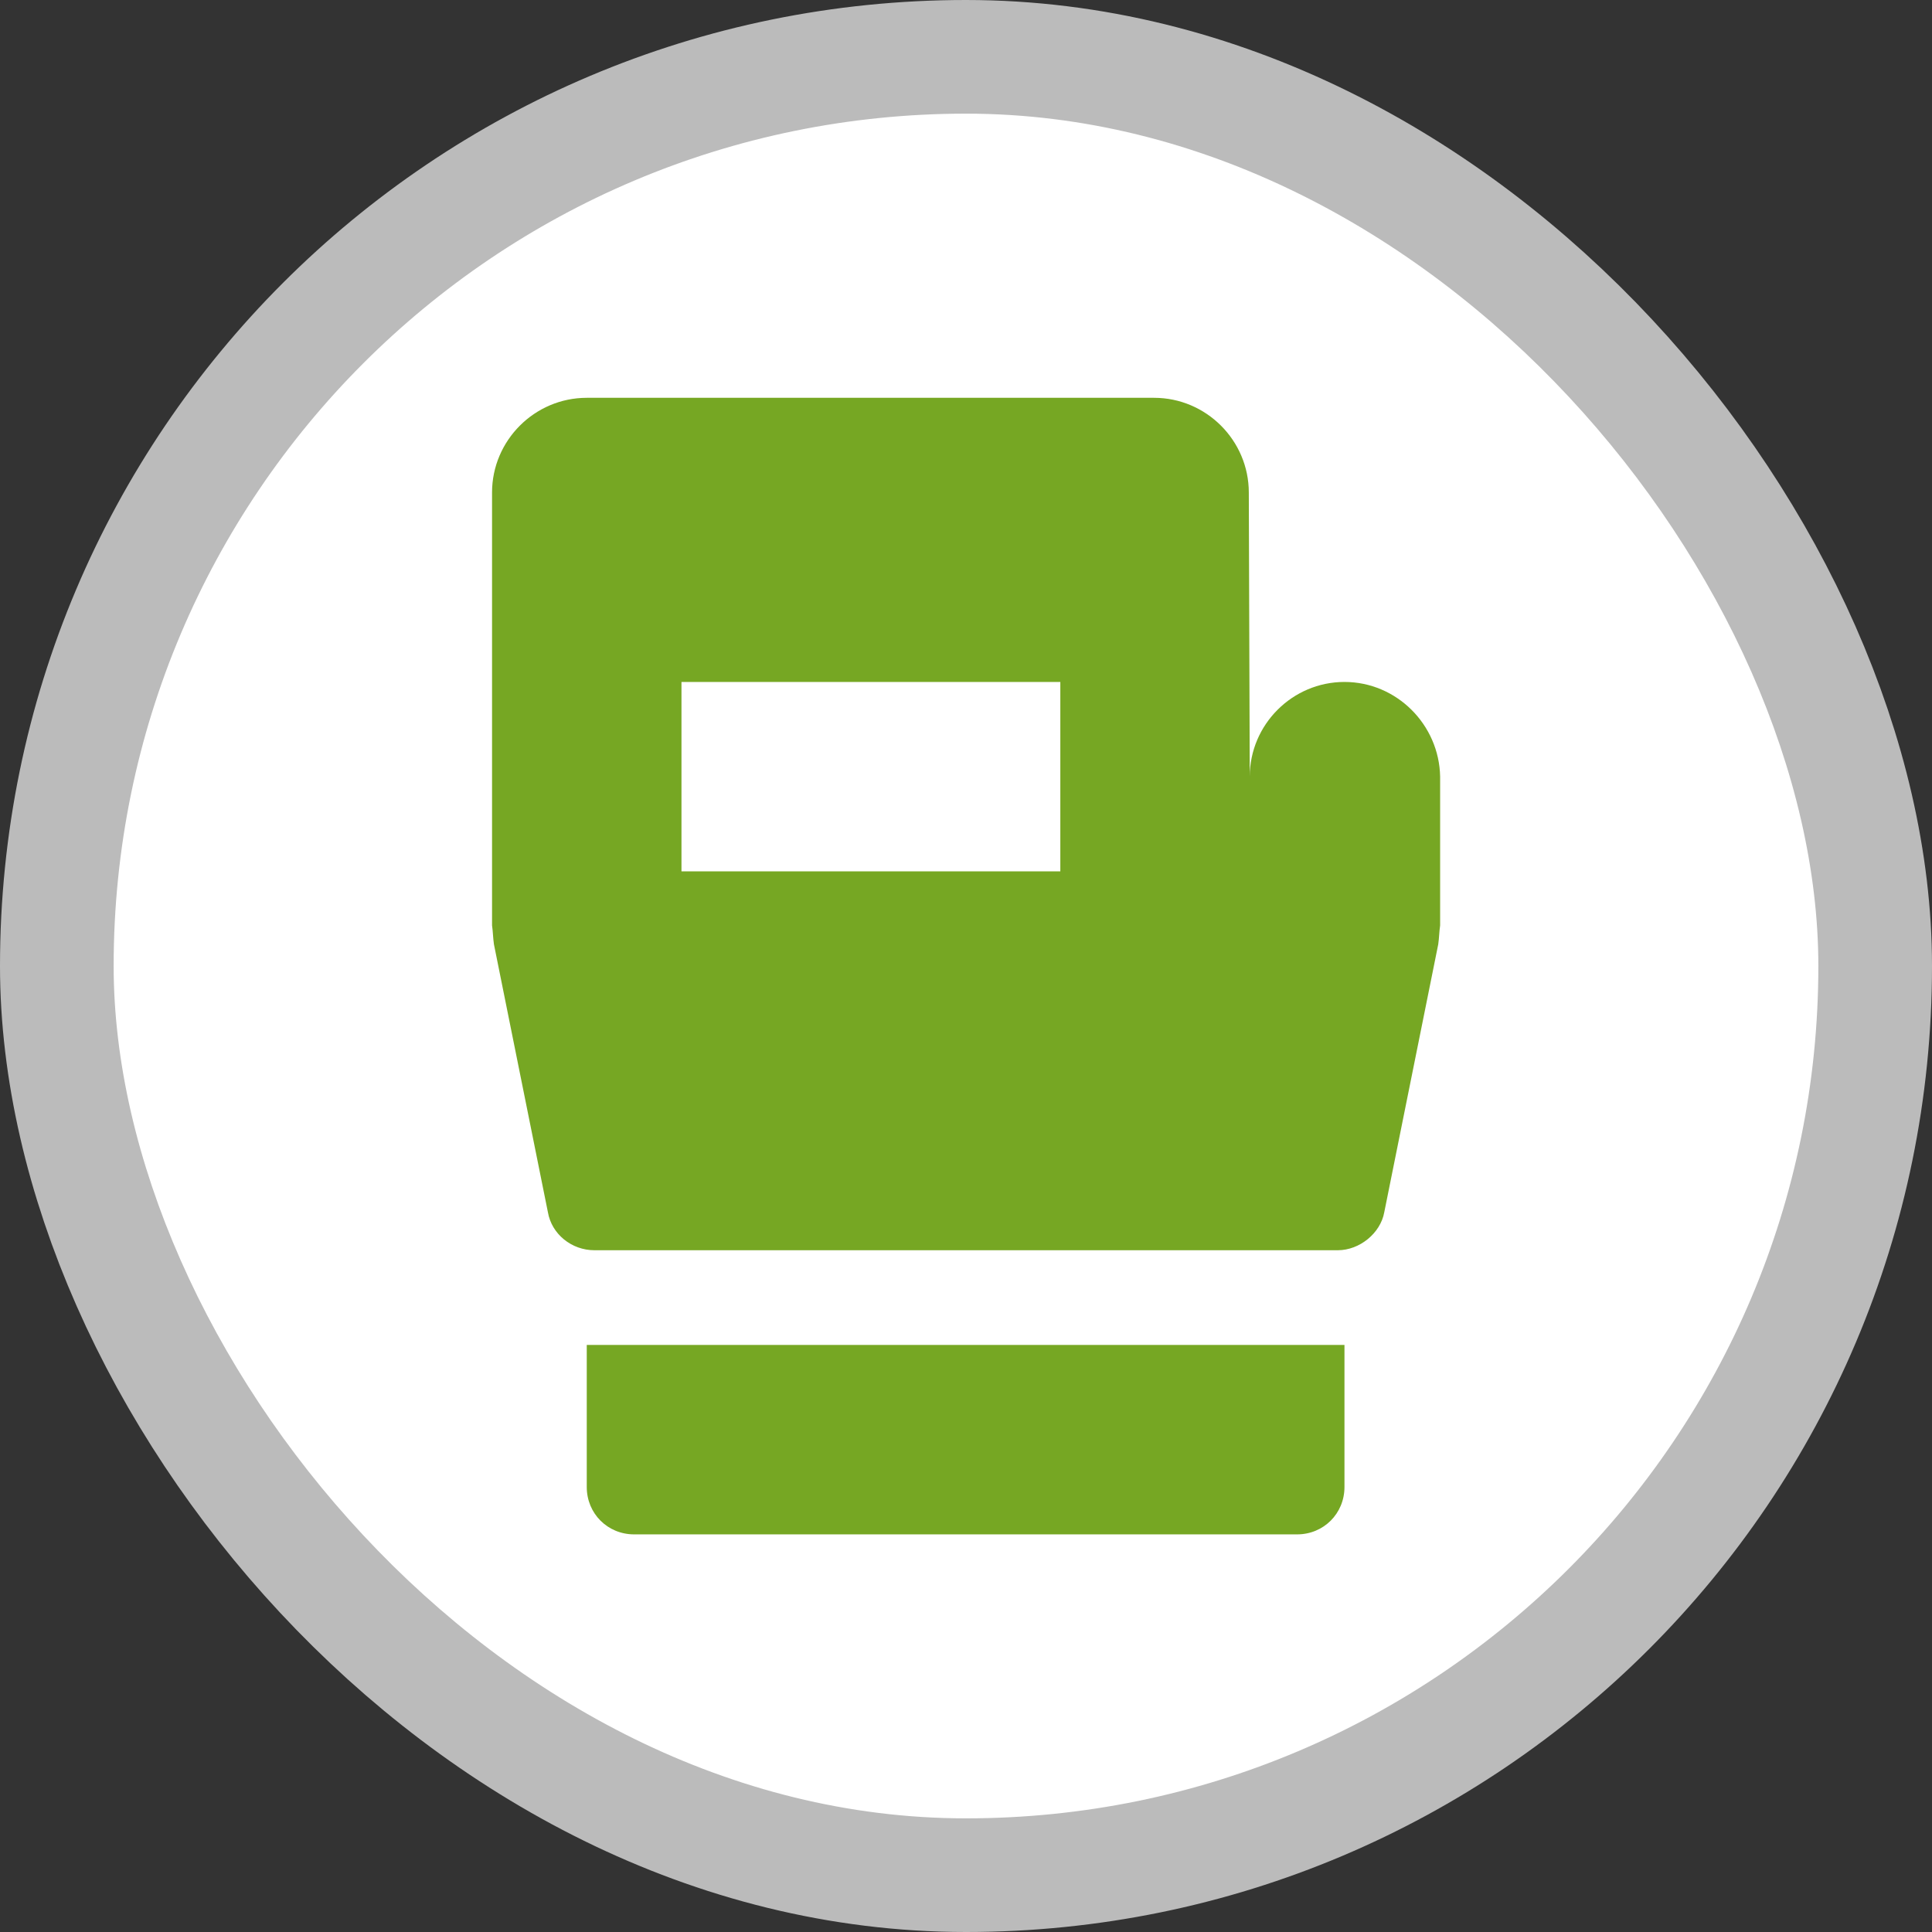 <?xml version="1.0" encoding="UTF-8"?>
<svg width="17" height="17" version="1.1" viewBox="0 0 17 17" xmlns="http://www.w3.org/2000/svg">
 
 <rect x="0" y="0" width="17" height="17" fill="#333333" stroke="none"/>
 
 <rect width="17" height="17" fill="none"/>
 <rect x="1" y="1" width="15" height="15" rx="7.5" ry="7.5" fill="#bbb" stroke="#bbb" stroke-linejoin="round" stroke-width="2"/>
 <rect x="1" y="1" width="15" height="15" rx="7.5" ry="7.5" fill="#fff"/>
 <g transform="matrix(.6 0 0 .6 2.706 1.845)" fill="#76a723">
  <rect width="20" height="20" fill="none"/>
  <g transform="matrix(1.389 0 0 1.389 -4.239 -2.797)" opacity=".999">
   <path d="m6 15.5c0 0.28 0.22 0.5 0.5 0.5h7c0.28 0 0.5-0.22 0.5-0.5v-1.5h-8z"/>
   <path d="m14 7c-0.55 0-1 0.45-1 1l-0.01-3c0-0.55-0.45-1-1-1h-5.99c-0.55 0-1 0.45-1 1v4.57c0.01 0.07 0.01 0.13 0.02 0.2l0.57 2.83c0.04 0.23 0.25 0.4 0.49 0.4h7.85c0.23 0 0.45-0.18 0.49-0.4l0.57-2.83c0.01-0.07 0.01-0.13 0.02-0.2v-1.57c-0.01-0.55-0.46-1-1.01-1zm-3 2h-4v-2h4z"/>
  </g>
 </g>
</svg>
